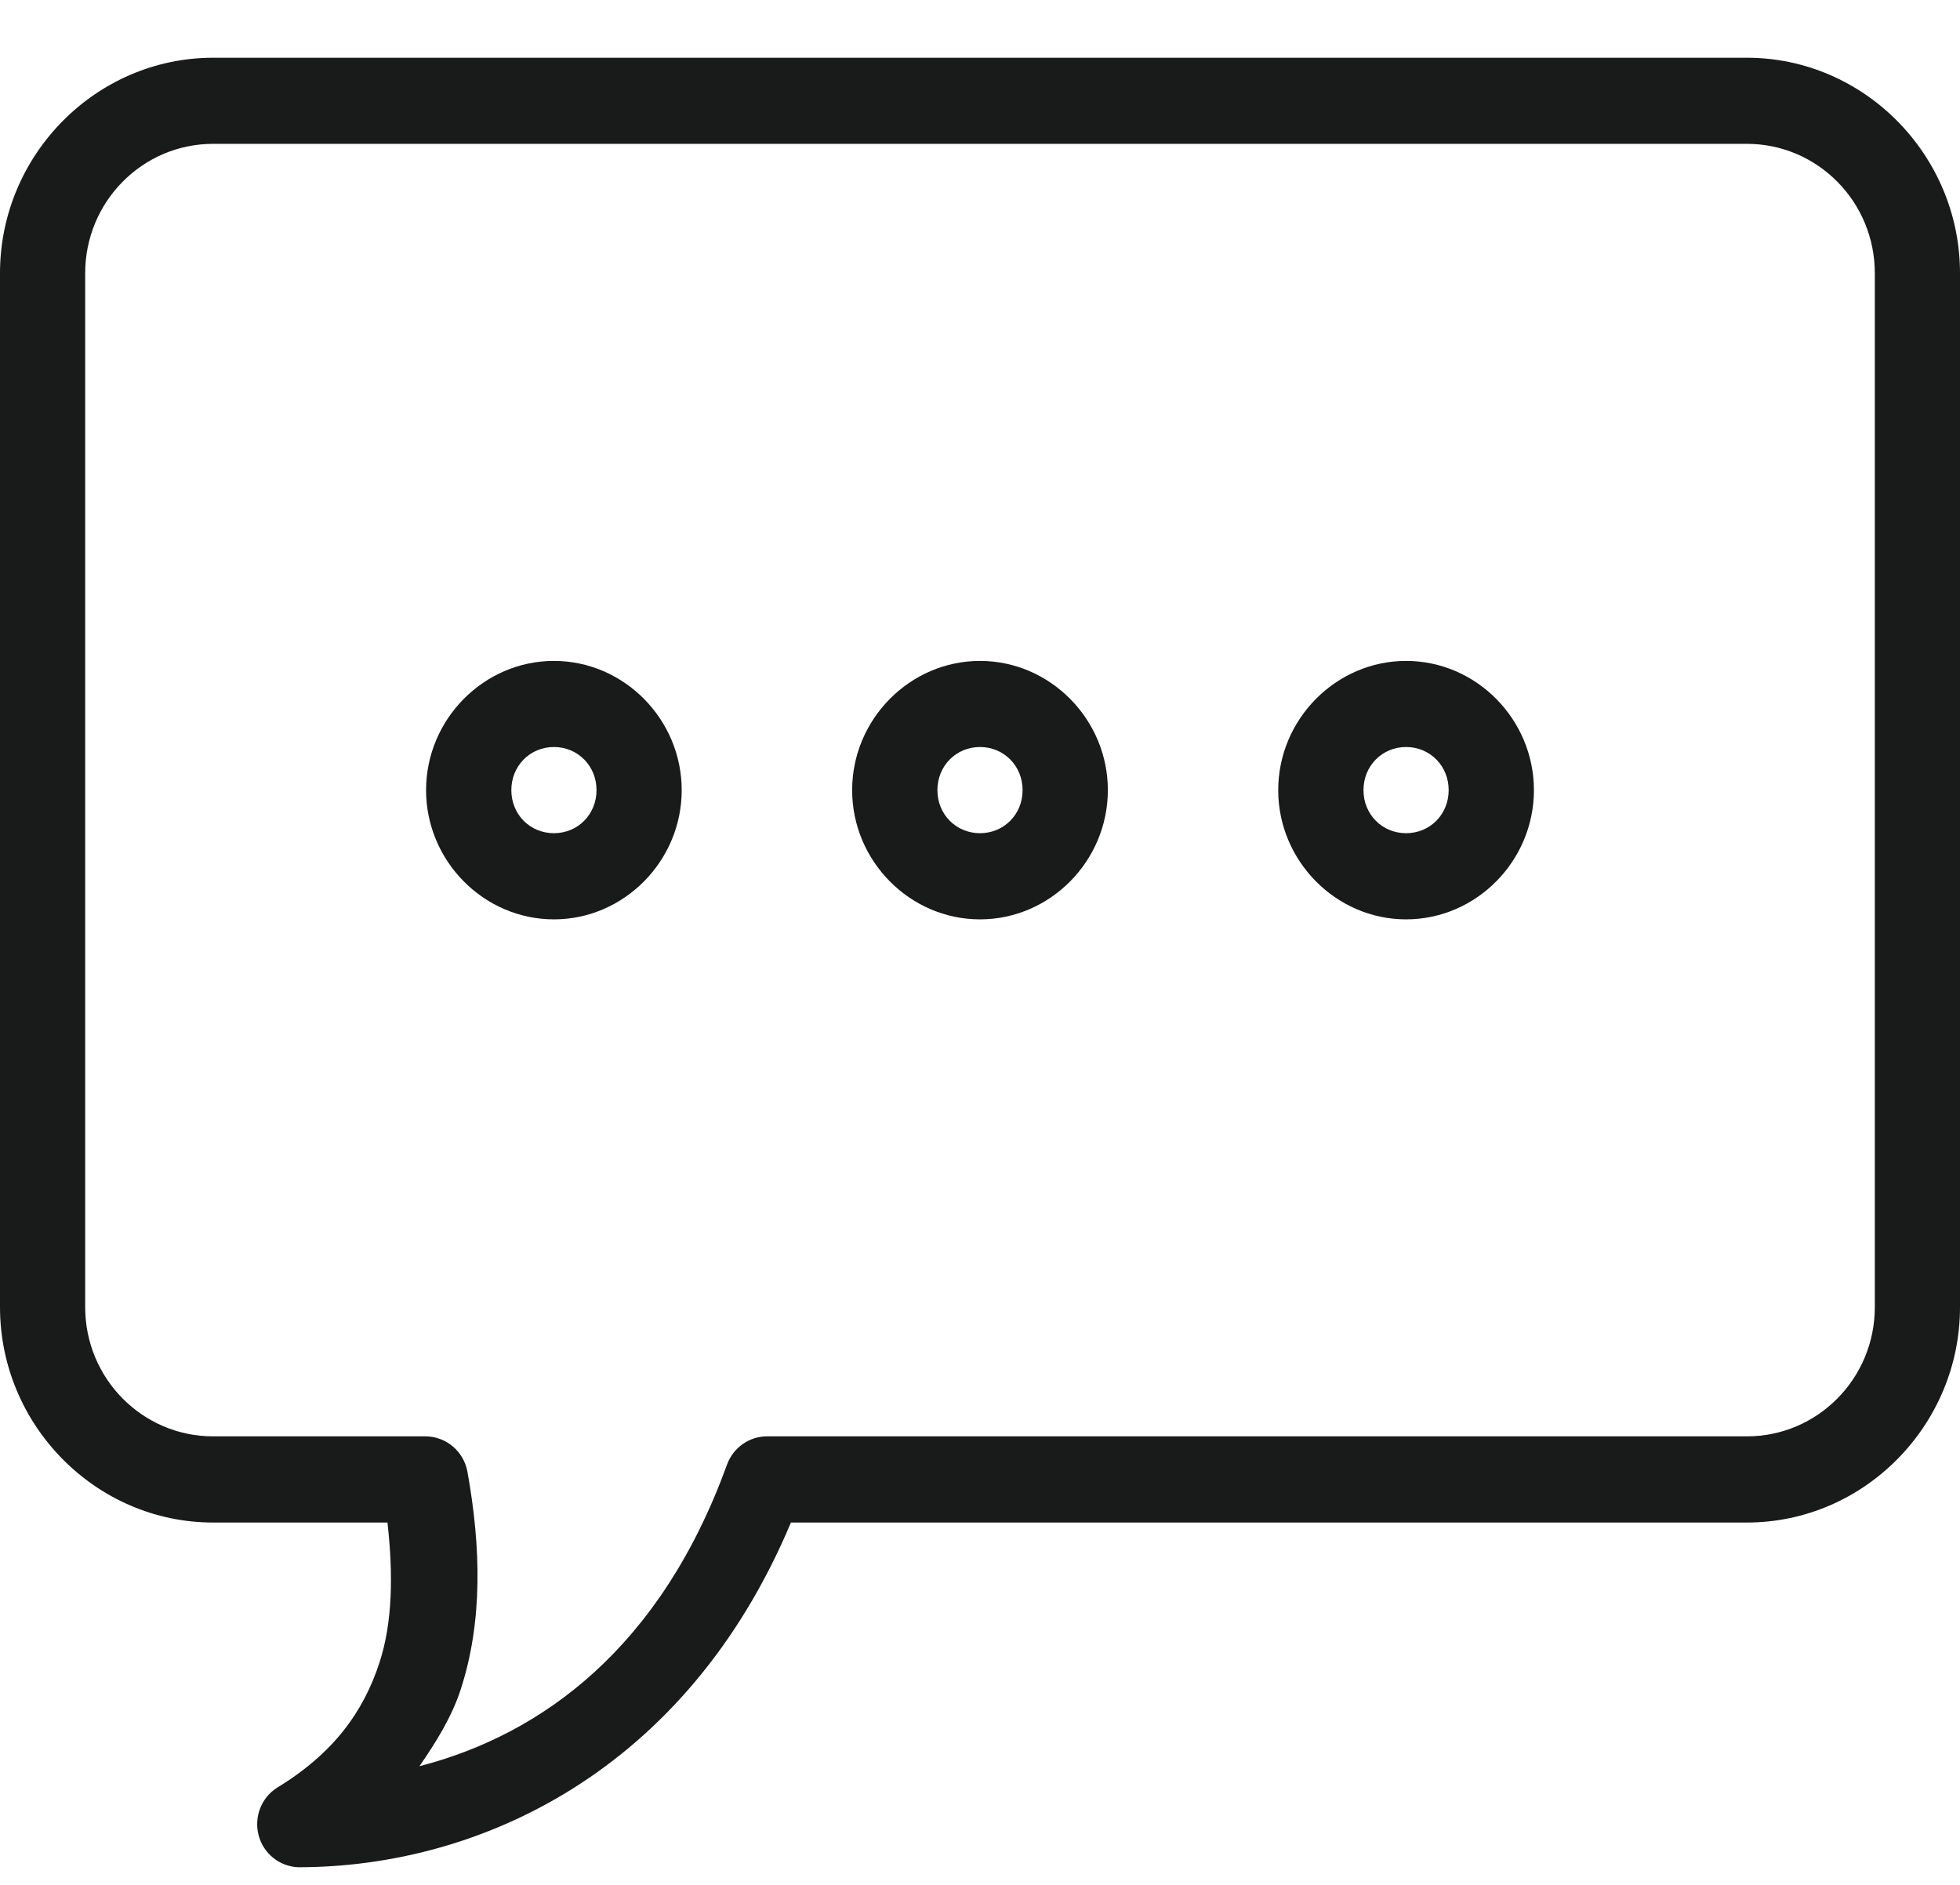 <svg width="26" height="25" viewBox="0 0 26 25" fill="none" xmlns="http://www.w3.org/2000/svg">
<path fill-rule="evenodd" clip-rule="evenodd" d="M0 3.623C0 2.054 1.274 0.766 2.826 0.766H23.174C24.726 0.766 26 2.054 26 3.623V17.337C26 18.906 24.726 20.194 23.174 20.194H10.492C9.103 23.5 6.354 24.766 3.957 24.766C3.709 24.757 3.495 24.585 3.431 24.344C3.367 24.103 3.464 23.846 3.674 23.712C4.42 23.259 4.82 22.708 5.034 22.051C5.208 21.518 5.217 20.882 5.14 20.194H2.826C1.274 20.194 0 18.906 0 17.337V3.623ZM23.174 1.908H2.826C1.89 1.908 1.13 2.676 1.13 3.623V17.337C1.13 18.284 1.89 19.051 2.826 19.051H5.652C5.922 19.056 6.149 19.25 6.2 19.516C6.381 20.52 6.405 21.507 6.111 22.409C5.994 22.77 5.785 23.107 5.564 23.426C7.195 23.005 8.765 21.85 9.644 19.426C9.726 19.201 9.938 19.051 10.174 19.051H23.174C24.11 19.051 24.87 18.284 24.87 17.337V3.623C24.87 2.676 24.11 1.908 23.174 1.908ZM7.348 8.766C6.418 8.766 5.652 9.54 5.652 10.48C5.652 11.42 6.418 12.194 7.348 12.194C8.277 12.194 9.043 11.42 9.043 10.48C9.043 9.54 8.277 8.766 7.348 8.766ZM11.304 10.48C11.304 9.54 12.07 8.766 13 8.766C13.93 8.766 14.696 9.54 14.696 10.48C14.696 11.42 13.93 12.194 13 12.194C12.07 12.194 11.304 11.42 11.304 10.48ZM18.652 8.766C17.723 8.766 16.956 9.54 16.956 10.48C16.956 11.42 17.723 12.194 18.652 12.194C19.582 12.194 20.348 11.42 20.348 10.48C20.348 9.54 19.582 8.766 18.652 8.766ZM7.913 10.48C7.913 10.159 7.666 9.908 7.348 9.908C7.03 9.908 6.783 10.159 6.783 10.48C6.783 10.801 7.03 11.051 7.348 11.051C7.666 11.051 7.913 10.801 7.913 10.48ZM13 9.908C13.318 9.908 13.565 10.159 13.565 10.48C13.565 10.801 13.318 11.051 13 11.051C12.682 11.051 12.435 10.801 12.435 10.48C12.435 10.159 12.682 9.908 13 9.908ZM19.217 10.48C19.217 10.159 18.97 9.908 18.652 9.908C18.334 9.908 18.087 10.159 18.087 10.48C18.087 10.801 18.334 11.051 18.652 11.051C18.97 11.051 19.217 10.801 19.217 10.48Z" fill="#181B1A"/>
</svg>
